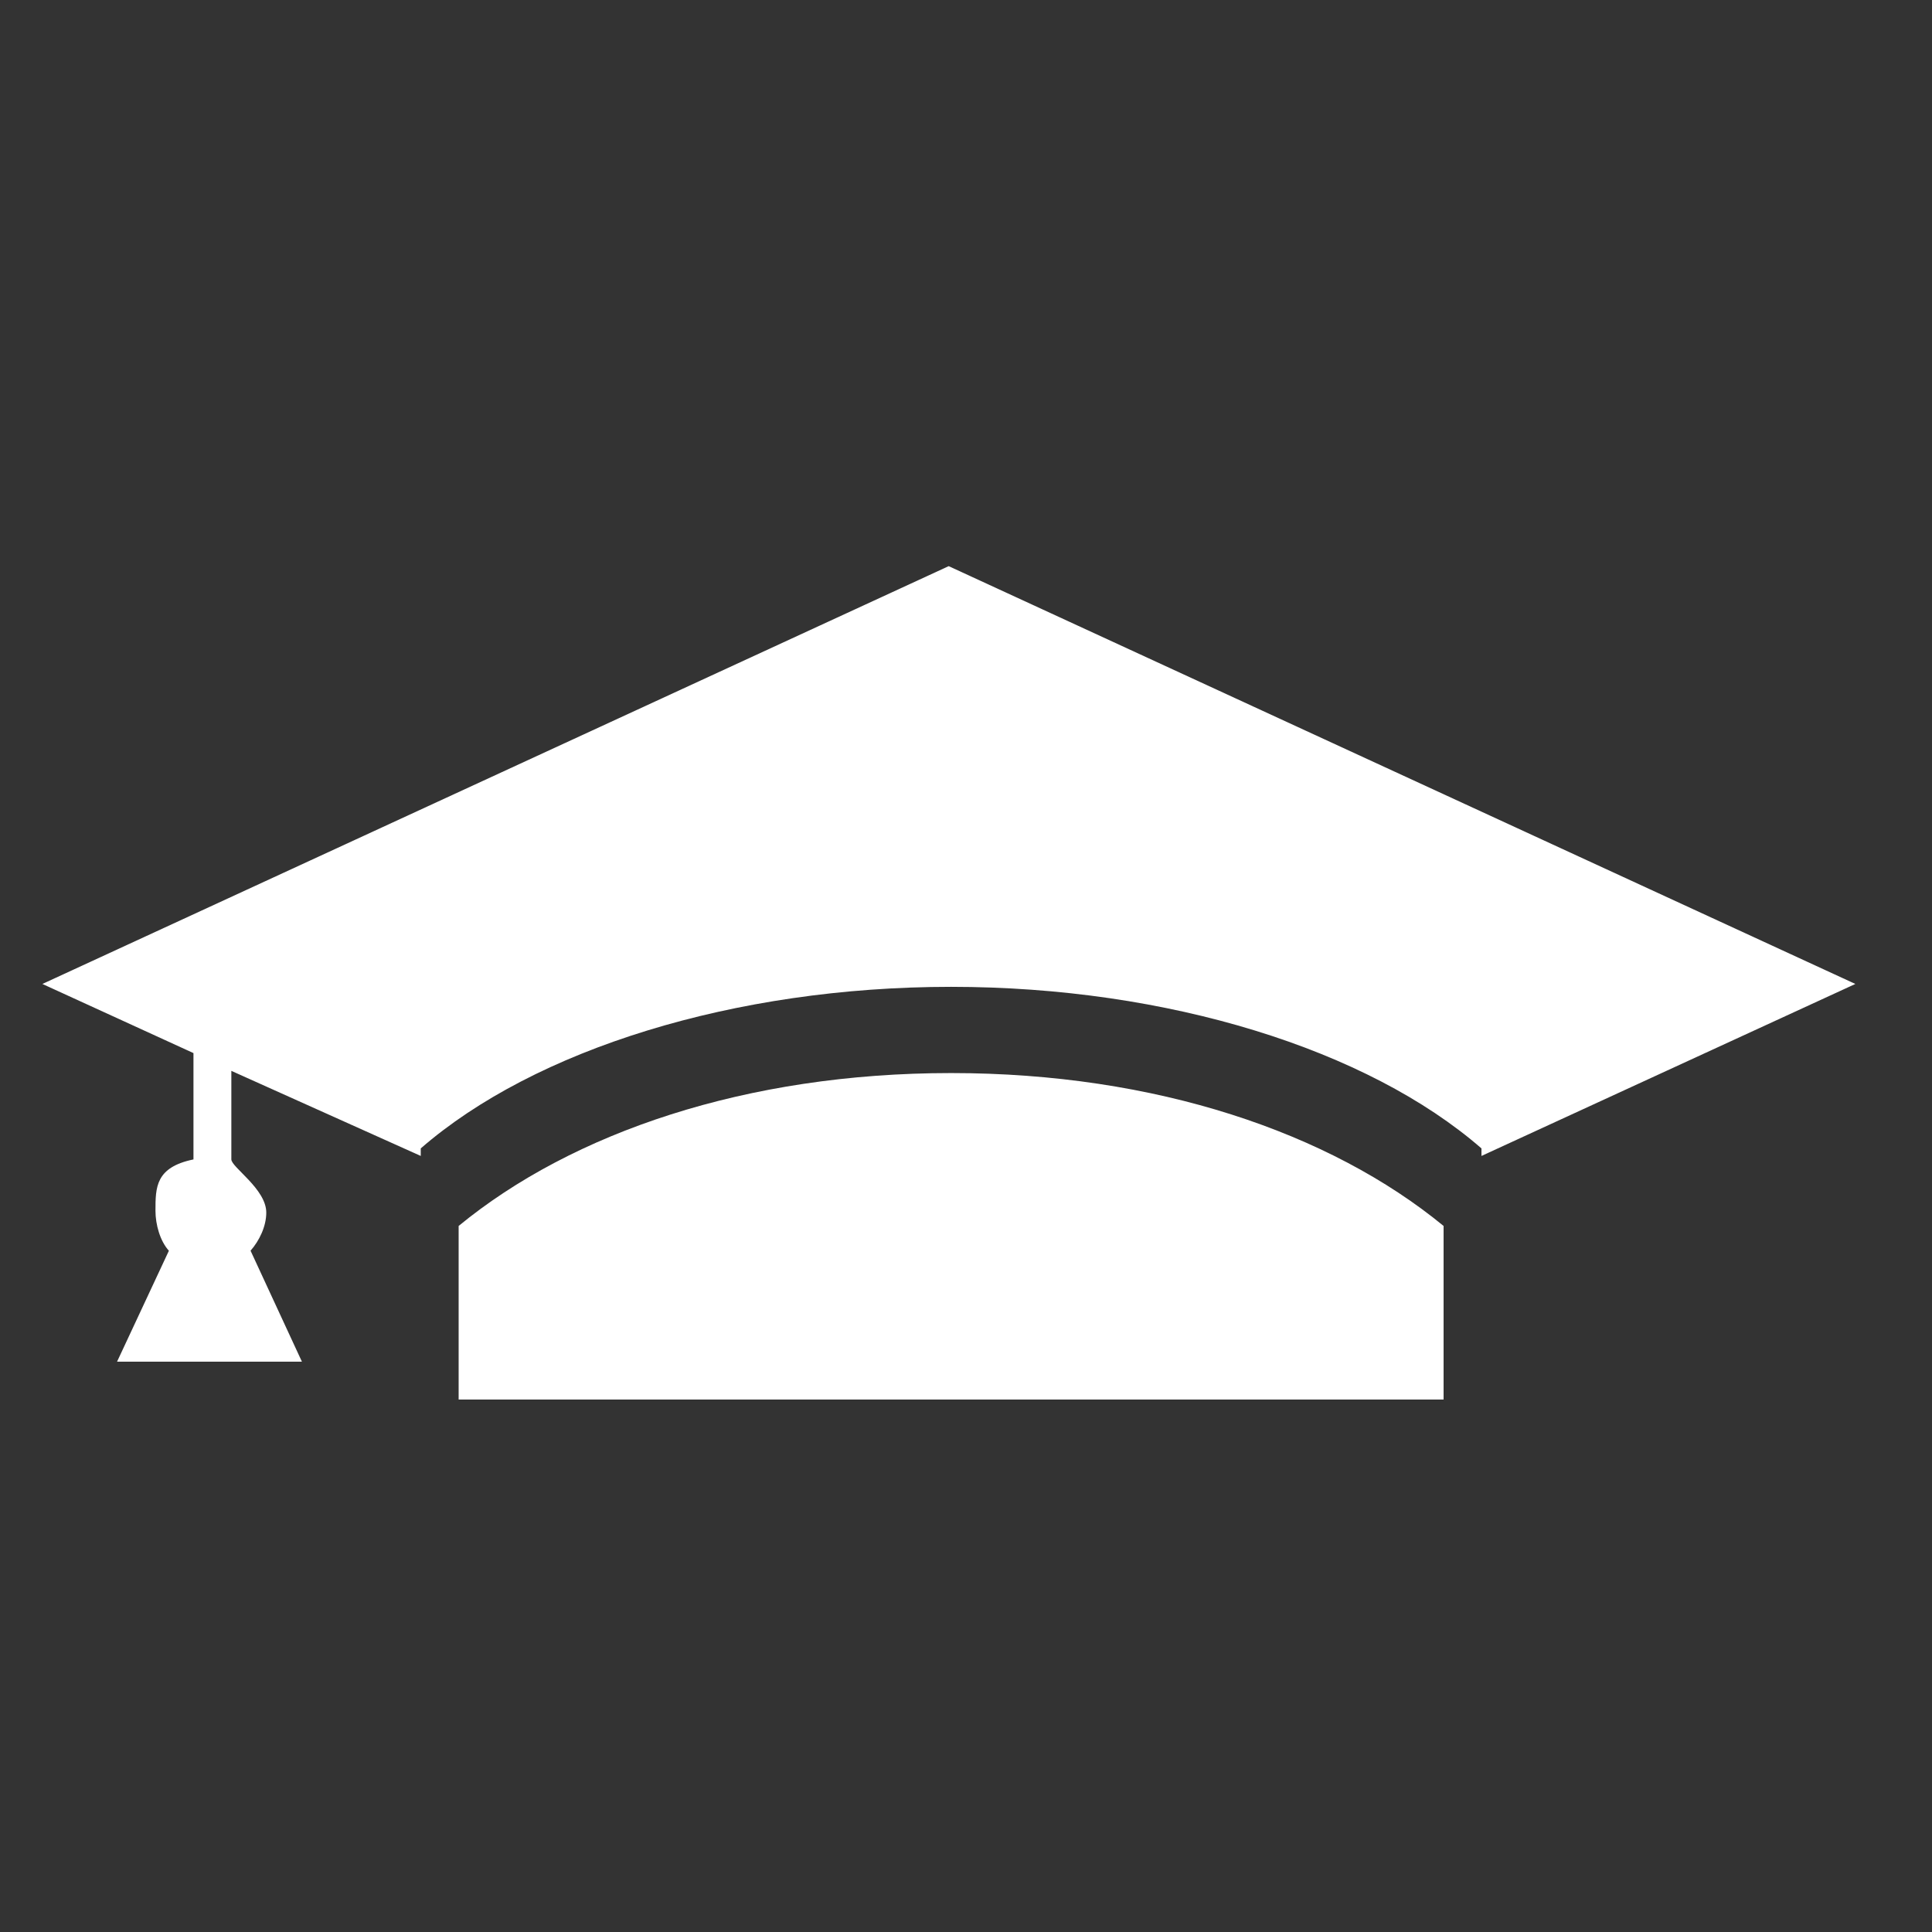 <svg width="51" height="51" viewBox="0 0 51 51" fill="none" xmlns="http://www.w3.org/2000/svg">
    <rect x="0" y="0" width="51" height="51" fill="#333333" stroke="none"/>
    <path d="M25.106 28.326C19.7 28.326 15.107 29.898 12.107 32.362V36.945H38.107V32.362C35.107 29.898 30.513 28.326 25.106 28.326ZM48.977 25.974L25.043 14.945L1.119 25.974L5.107 27.799V30.606C4.107 30.813 4.104 31.337 4.104 31.96C4.104 32.328 4.226 32.759 4.458 33.017L3.09 35.945H7.97L6.614 33.015C6.842 32.757 7.029 32.377 7.029 32.009C7.029 31.387 6.107 30.812 6.107 30.605V28.268L11.107 30.514V30.315C14.107 27.706 19.378 26.05 25.105 26.05C30.834 26.05 36.107 27.706 39.107 30.315V30.514L48.977 25.974Z" fill="white"/>
</svg>
